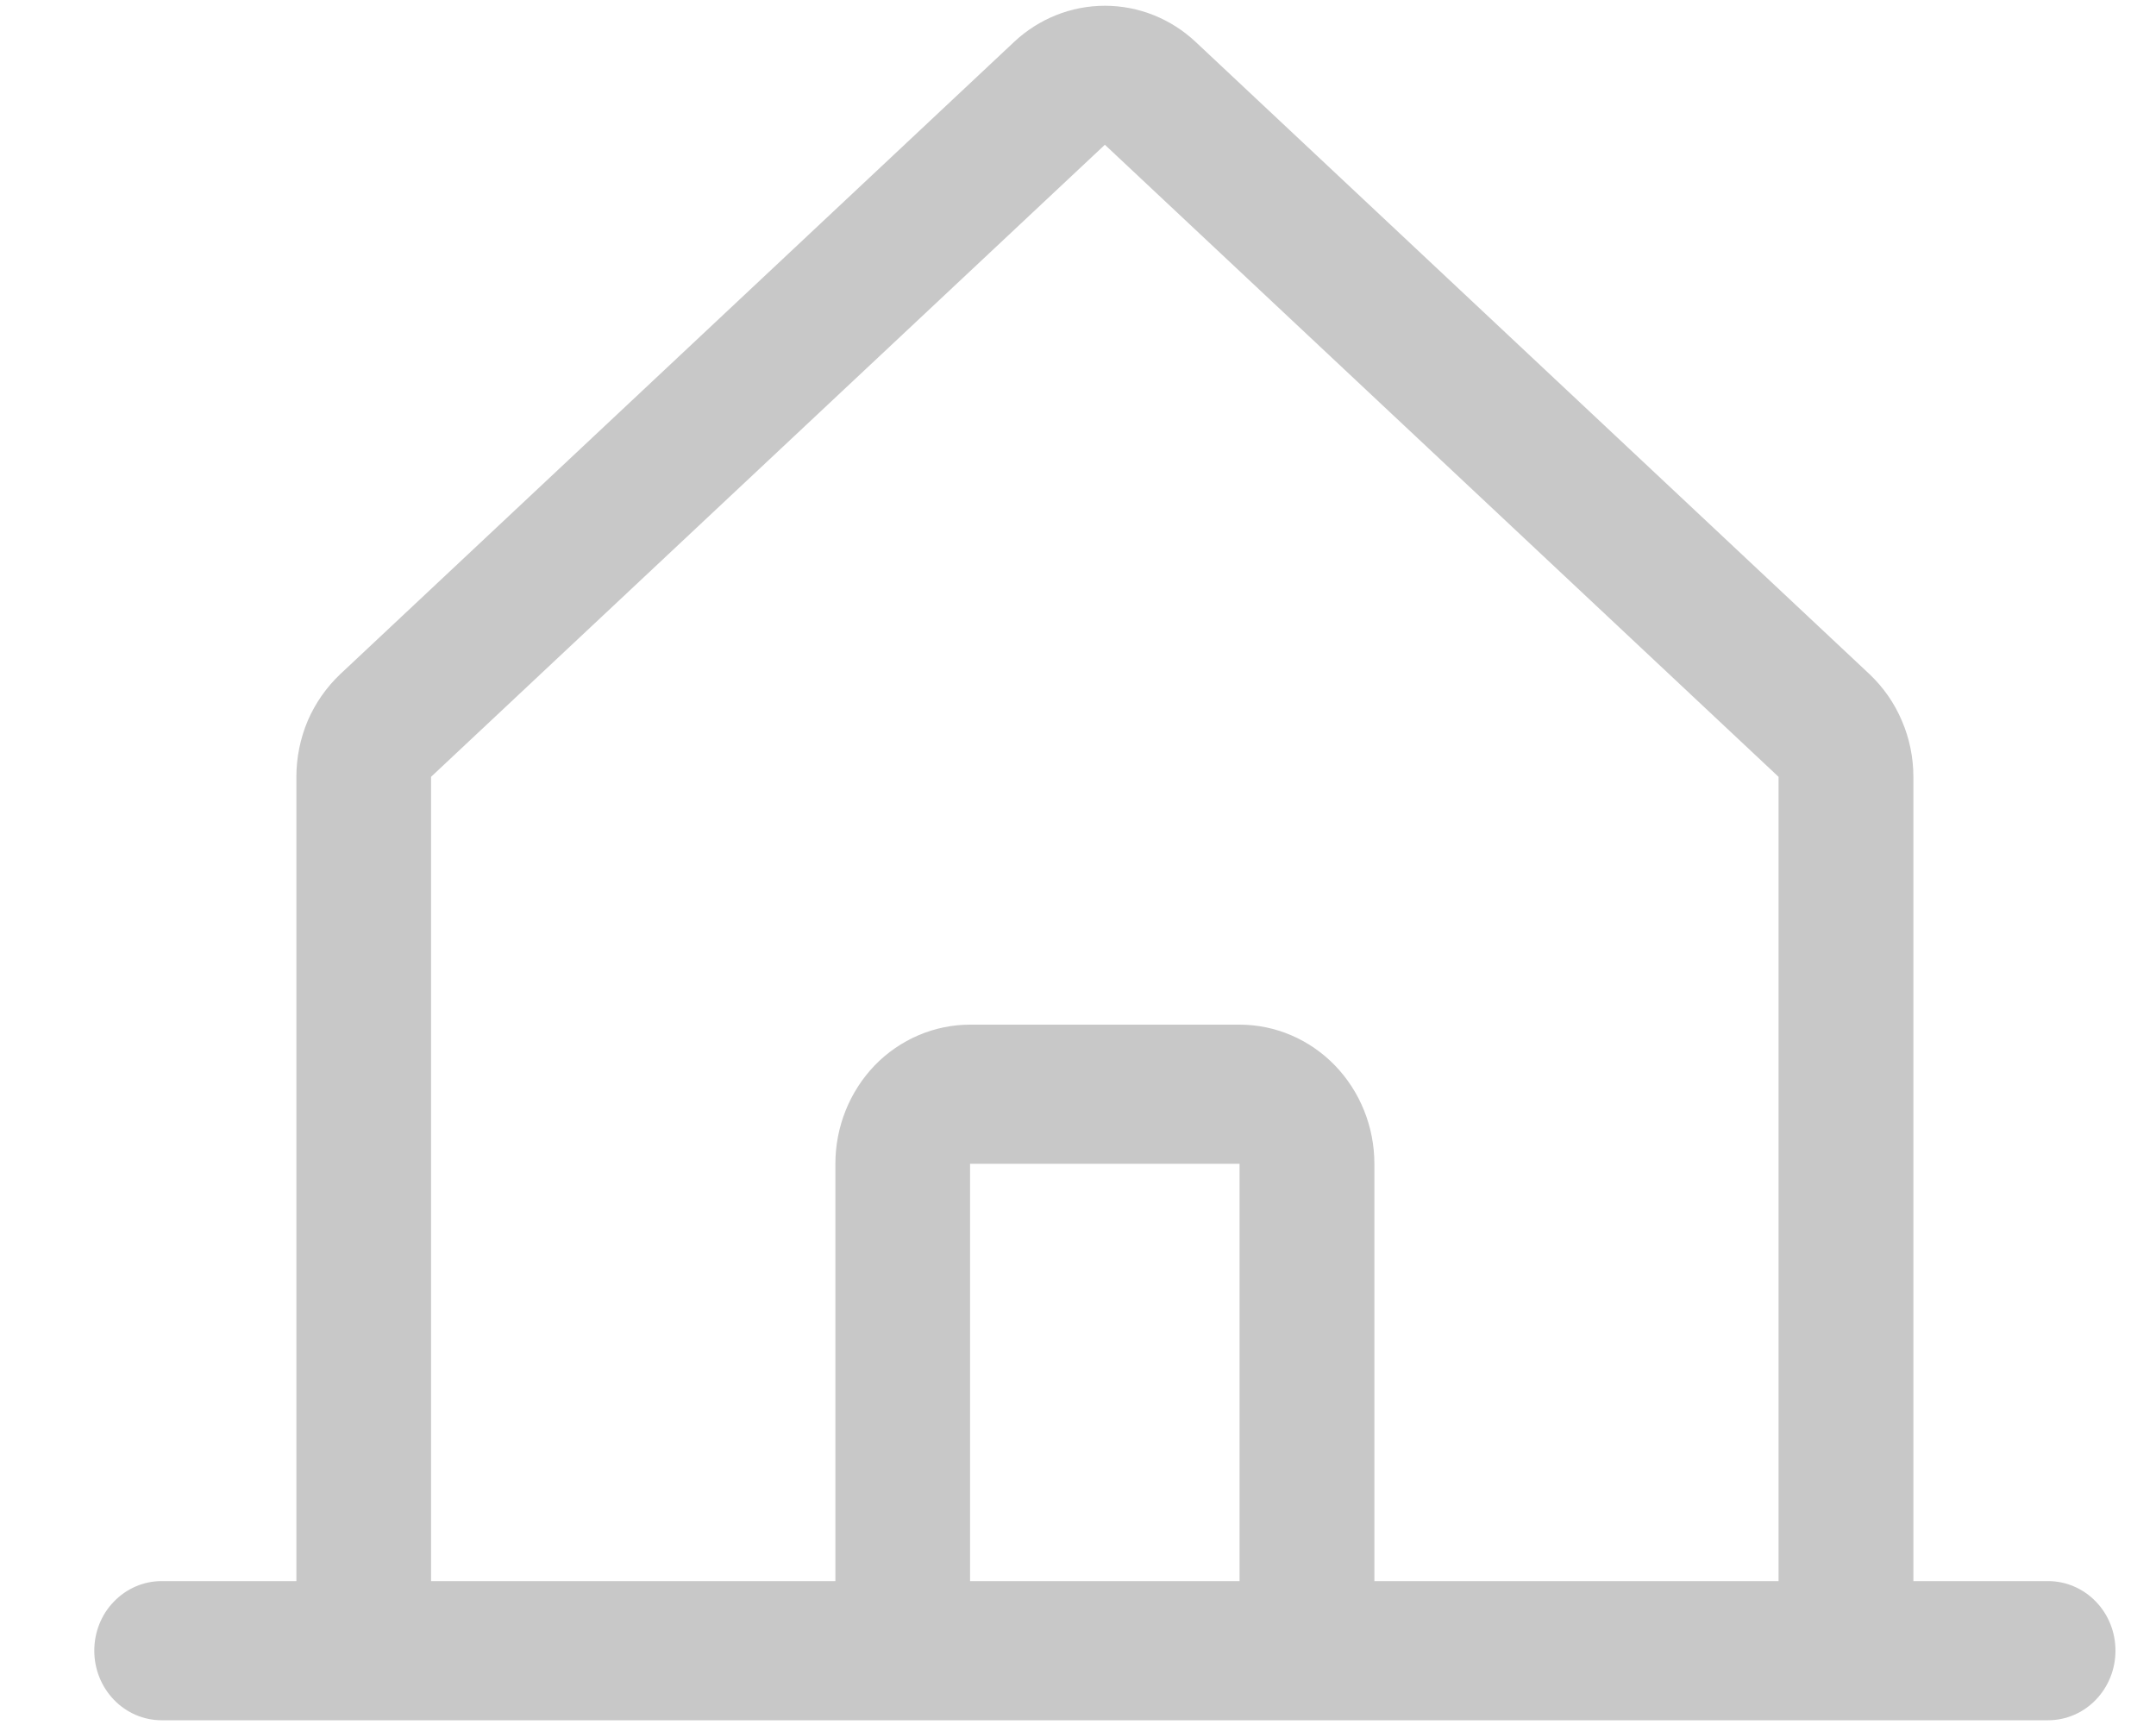 <svg width="15" height="12" viewBox="0 0 15 12" fill="none" xmlns="http://www.w3.org/2000/svg">
<path d="M14.249 10.999H13.312V5.404C13.312 5.27 13.285 5.137 13.232 5.014C13.18 4.891 13.103 4.781 13.007 4.69L8.32 0.293C8.147 0.13 7.921 0.04 7.687 0.04C7.453 0.04 7.227 0.13 7.054 0.293L2.367 4.69C2.271 4.781 2.194 4.891 2.141 5.014C2.089 5.137 2.062 5.27 2.062 5.404V10.999H1.124C1 10.999 0.881 11.05 0.793 11.141C0.705 11.231 0.656 11.354 0.656 11.483C0.656 11.611 0.705 11.734 0.793 11.825C0.881 11.916 1 11.967 1.124 11.967H14.249C14.374 11.967 14.493 11.916 14.581 11.825C14.669 11.734 14.718 11.611 14.718 11.483C14.718 11.354 14.669 11.231 14.581 11.141C14.493 11.05 14.374 10.999 14.249 10.999ZM2.999 5.404L7.687 1.007L12.374 5.404V10.999H9.562V8.096C9.562 7.839 9.463 7.593 9.287 7.411C9.111 7.23 8.873 7.128 8.624 7.128H6.749C6.501 7.128 6.262 7.23 6.086 7.411C5.911 7.593 5.812 7.839 5.812 8.096V10.999H2.999V5.404ZM8.624 10.999H6.749V8.096H8.624V10.999Z" fill="#C8C8C8"/>
</svg>
